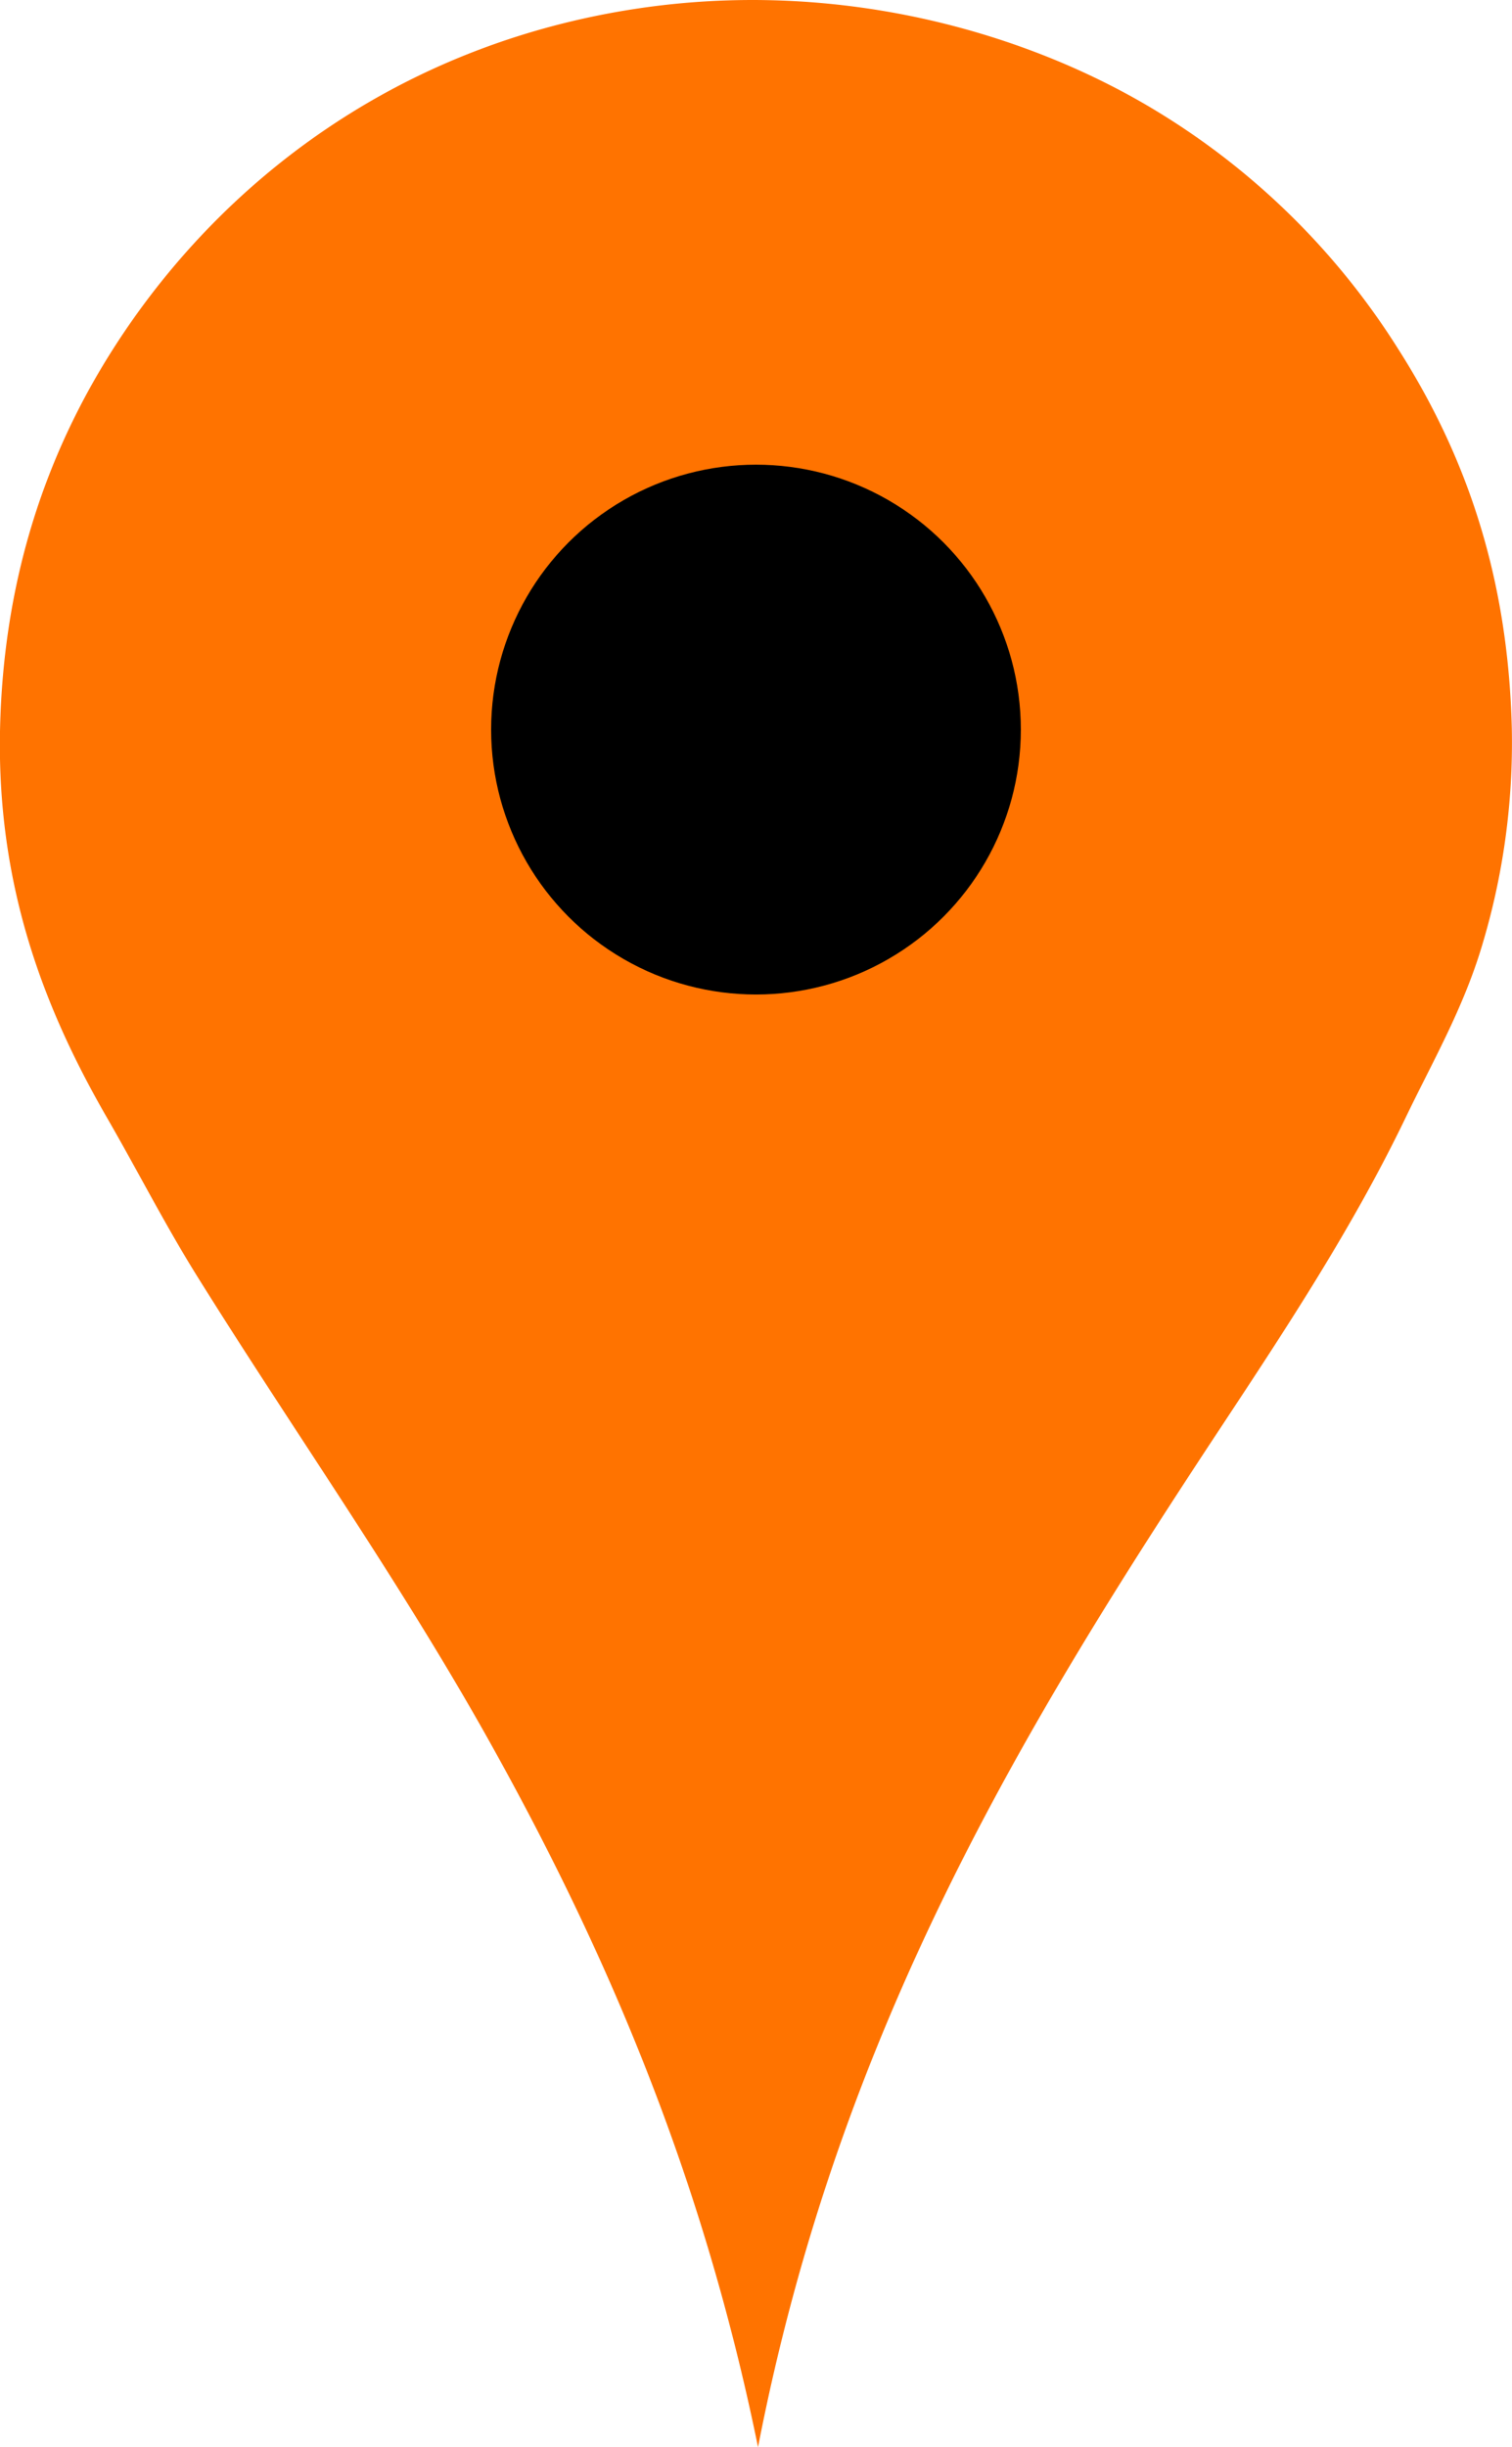 <svg id="Capa_1" data-name="Capa 1" xmlns="http://www.w3.org/2000/svg" viewBox="0 0 413.83 669.62"><defs><style>.cls-1{fill:#ff7300;fill-rule:evenodd;}</style></defs><title>icon1</title><path id="svg_2" data-name="svg 2" class="cls-1" d="M207.47,669.62c-15.33-75.25-42.36-137.87-75.09-195.91-24.29-43-52.41-82.78-78.44-124.53-8.69-13.93-16.19-28.66-24.53-43.12C12.71,277.14-.82,243.61,0,200.12c.84-42.5,13.13-76.59,30.85-104.46,29.15-45.84,78-83.43,143.49-93.3C228-5.72,278.17,7.92,313.78,28.75a201.75,201.75,0,0,1,68.77,66.54c17.88,28,30.19,61,31.23,104.08a192.42,192.42,0,0,1-8.18,59.48c-5.15,17.17-13.44,31.51-20.82,46.84-14.39,29.92-32.44,57.33-50.55,84.75C280.28,472.14,229.64,555.45,207.47,669.62Z"/><circle id="svg_4" data-name="svg 4" cx="206.91" cy="199.64" r="72.49"/></svg>